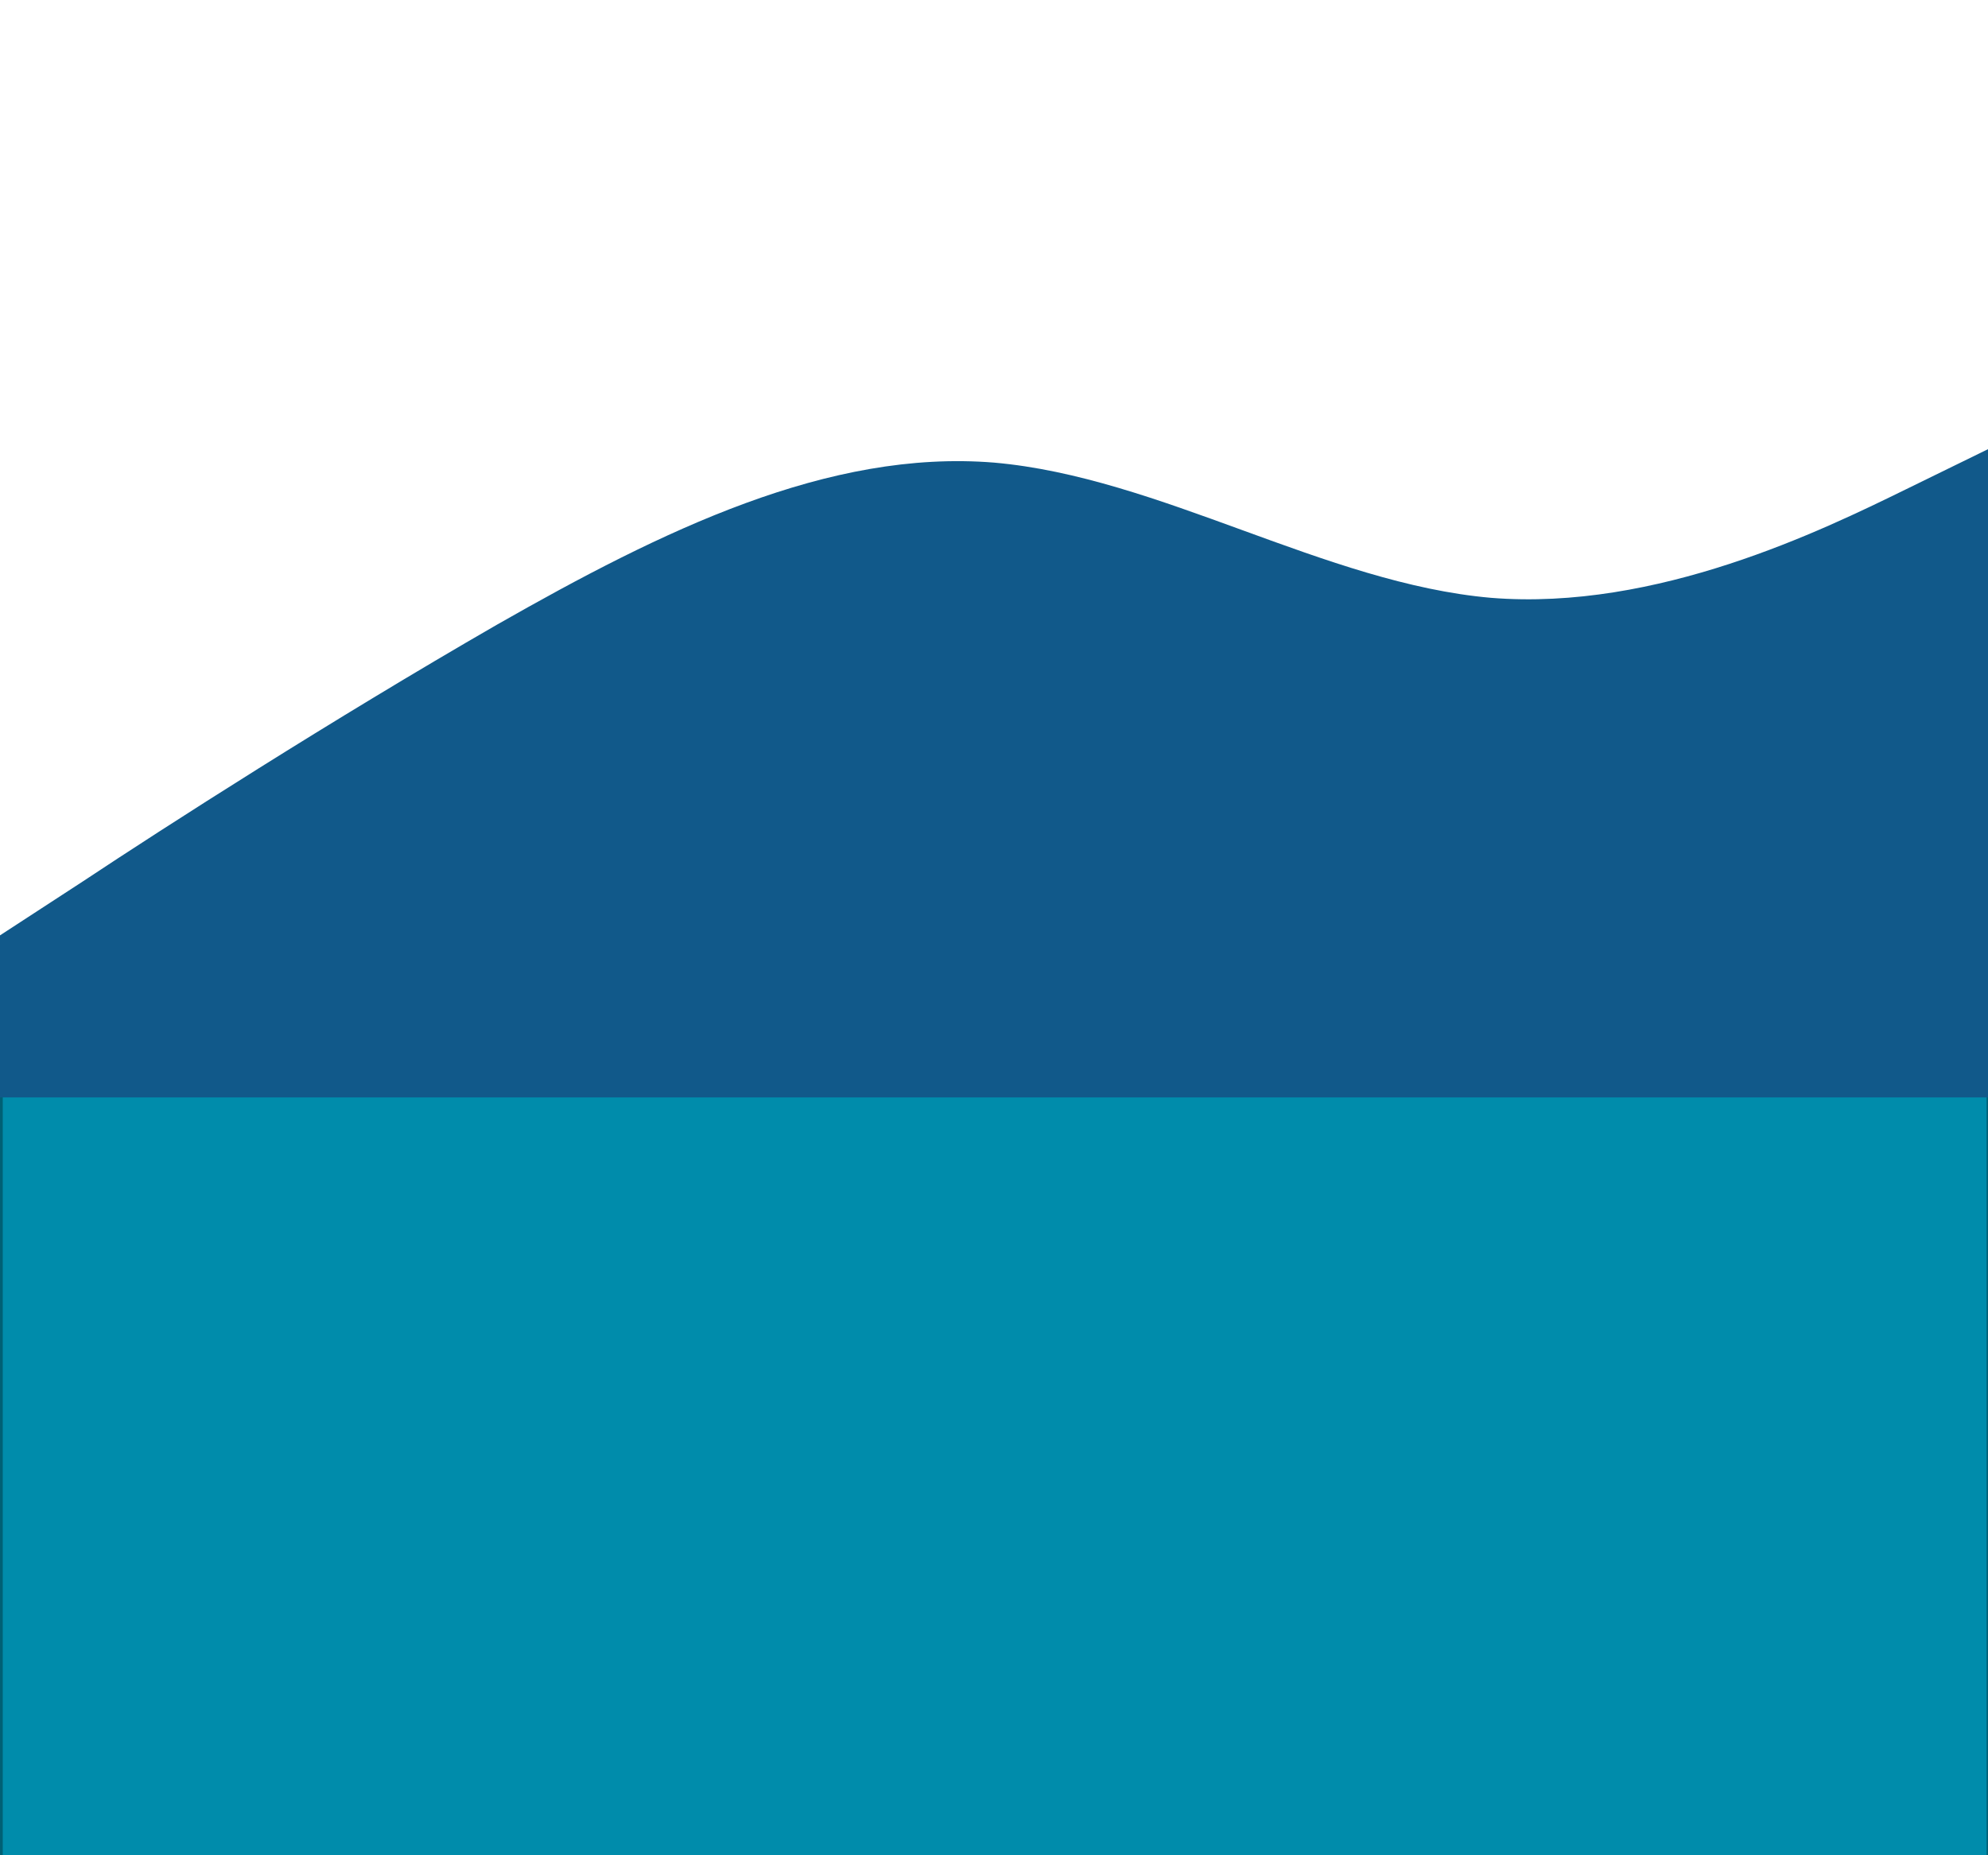 <svg width="1440" height="1344" viewBox="0 0 1440 1344" fill="none" xmlns="http://www.w3.org/2000/svg">
<g filter="url(#filter0_ddddd_145_186)">
<rect x="-1" y="29" width="1443" height="766" fill="#008CAB"/>
<rect x="0.5" y="30.5" width="1440" height="763" stroke="#006075" stroke-width="3"/>
</g>
<g clip-path="url(#clip0_145_186)">
<path d="M0 677.6L60 638.528C120 598.722 240 521.678 360 452.522C480 384.1 600 325.4 720 335.122C840 345.578 960 422.622 1080 433.078C1200 442.8 1320 384.1 1380 354.75L1440 325.4V795H1380C1320 795 1200 795 1080 795C960 795 840 795 720 795C600 795 480 795 360 795C240 795 120 795 60 795H0V677.6Z" fill="#11598A"/>
</g>
<defs>
<filter id="filter0_ddddd_145_186" x="-158" y="0" width="1757" height="1344" filterUnits="userSpaceOnUse" color-interpolation-filters="sRGB">
<feFlood flood-opacity="0" result="BackgroundImageFix"/>
<feColorMatrix in="SourceAlpha" type="matrix" values="0 0 0 0 0 0 0 0 0 0 0 0 0 0 0 0 0 0 127 0" result="hardAlpha"/>
<feOffset/>
<feColorMatrix type="matrix" values="0 0 0 0 0 0 0 0 0 0 0 0 0 0 0 0 0 0 0.1 0"/>
<feBlend mode="normal" in2="BackgroundImageFix" result="effect1_dropShadow_145_186"/>
<feColorMatrix in="SourceAlpha" type="matrix" values="0 0 0 0 0 0 0 0 0 0 0 0 0 0 0 0 0 0 127 0" result="hardAlpha"/>
<feOffset dy="25"/>
<feGaussianBlur stdDeviation="27"/>
<feColorMatrix type="matrix" values="0 0 0 0 0 0 0 0 0 0 0 0 0 0 0 0 0 0 0.1 0"/>
<feBlend mode="normal" in2="effect1_dropShadow_145_186" result="effect2_dropShadow_145_186"/>
<feColorMatrix in="SourceAlpha" type="matrix" values="0 0 0 0 0 0 0 0 0 0 0 0 0 0 0 0 0 0 127 0" result="hardAlpha"/>
<feOffset dy="98"/>
<feGaussianBlur stdDeviation="49"/>
<feColorMatrix type="matrix" values="0 0 0 0 0 0 0 0 0 0 0 0 0 0 0 0 0 0 0.09 0"/>
<feBlend mode="normal" in2="effect2_dropShadow_145_186" result="effect3_dropShadow_145_186"/>
<feColorMatrix in="SourceAlpha" type="matrix" values="0 0 0 0 0 0 0 0 0 0 0 0 0 0 0 0 0 0 127 0" result="hardAlpha"/>
<feOffset dy="221"/>
<feGaussianBlur stdDeviation="66"/>
<feColorMatrix type="matrix" values="0 0 0 0 0 0 0 0 0 0 0 0 0 0 0 0 0 0 0.05 0"/>
<feBlend mode="normal" in2="effect3_dropShadow_145_186" result="effect4_dropShadow_145_186"/>
<feColorMatrix in="SourceAlpha" type="matrix" values="0 0 0 0 0 0 0 0 0 0 0 0 0 0 0 0 0 0 127 0" result="hardAlpha"/>
<feOffset dy="392"/>
<feGaussianBlur stdDeviation="78.5"/>
<feColorMatrix type="matrix" values="0 0 0 0 0 0 0 0 0 0 0 0 0 0 0 0 0 0 0.01 0"/>
<feBlend mode="normal" in2="effect4_dropShadow_145_186" result="effect5_dropShadow_145_186"/>
<feBlend mode="normal" in="SourceGraphic" in2="effect5_dropShadow_145_186" result="shape"/>
</filter>
<clipPath id="clip0_145_186">
<rect width="1440" height="587" fill="white" transform="translate(0 208)"/>
</clipPath>
</defs>
</svg>
